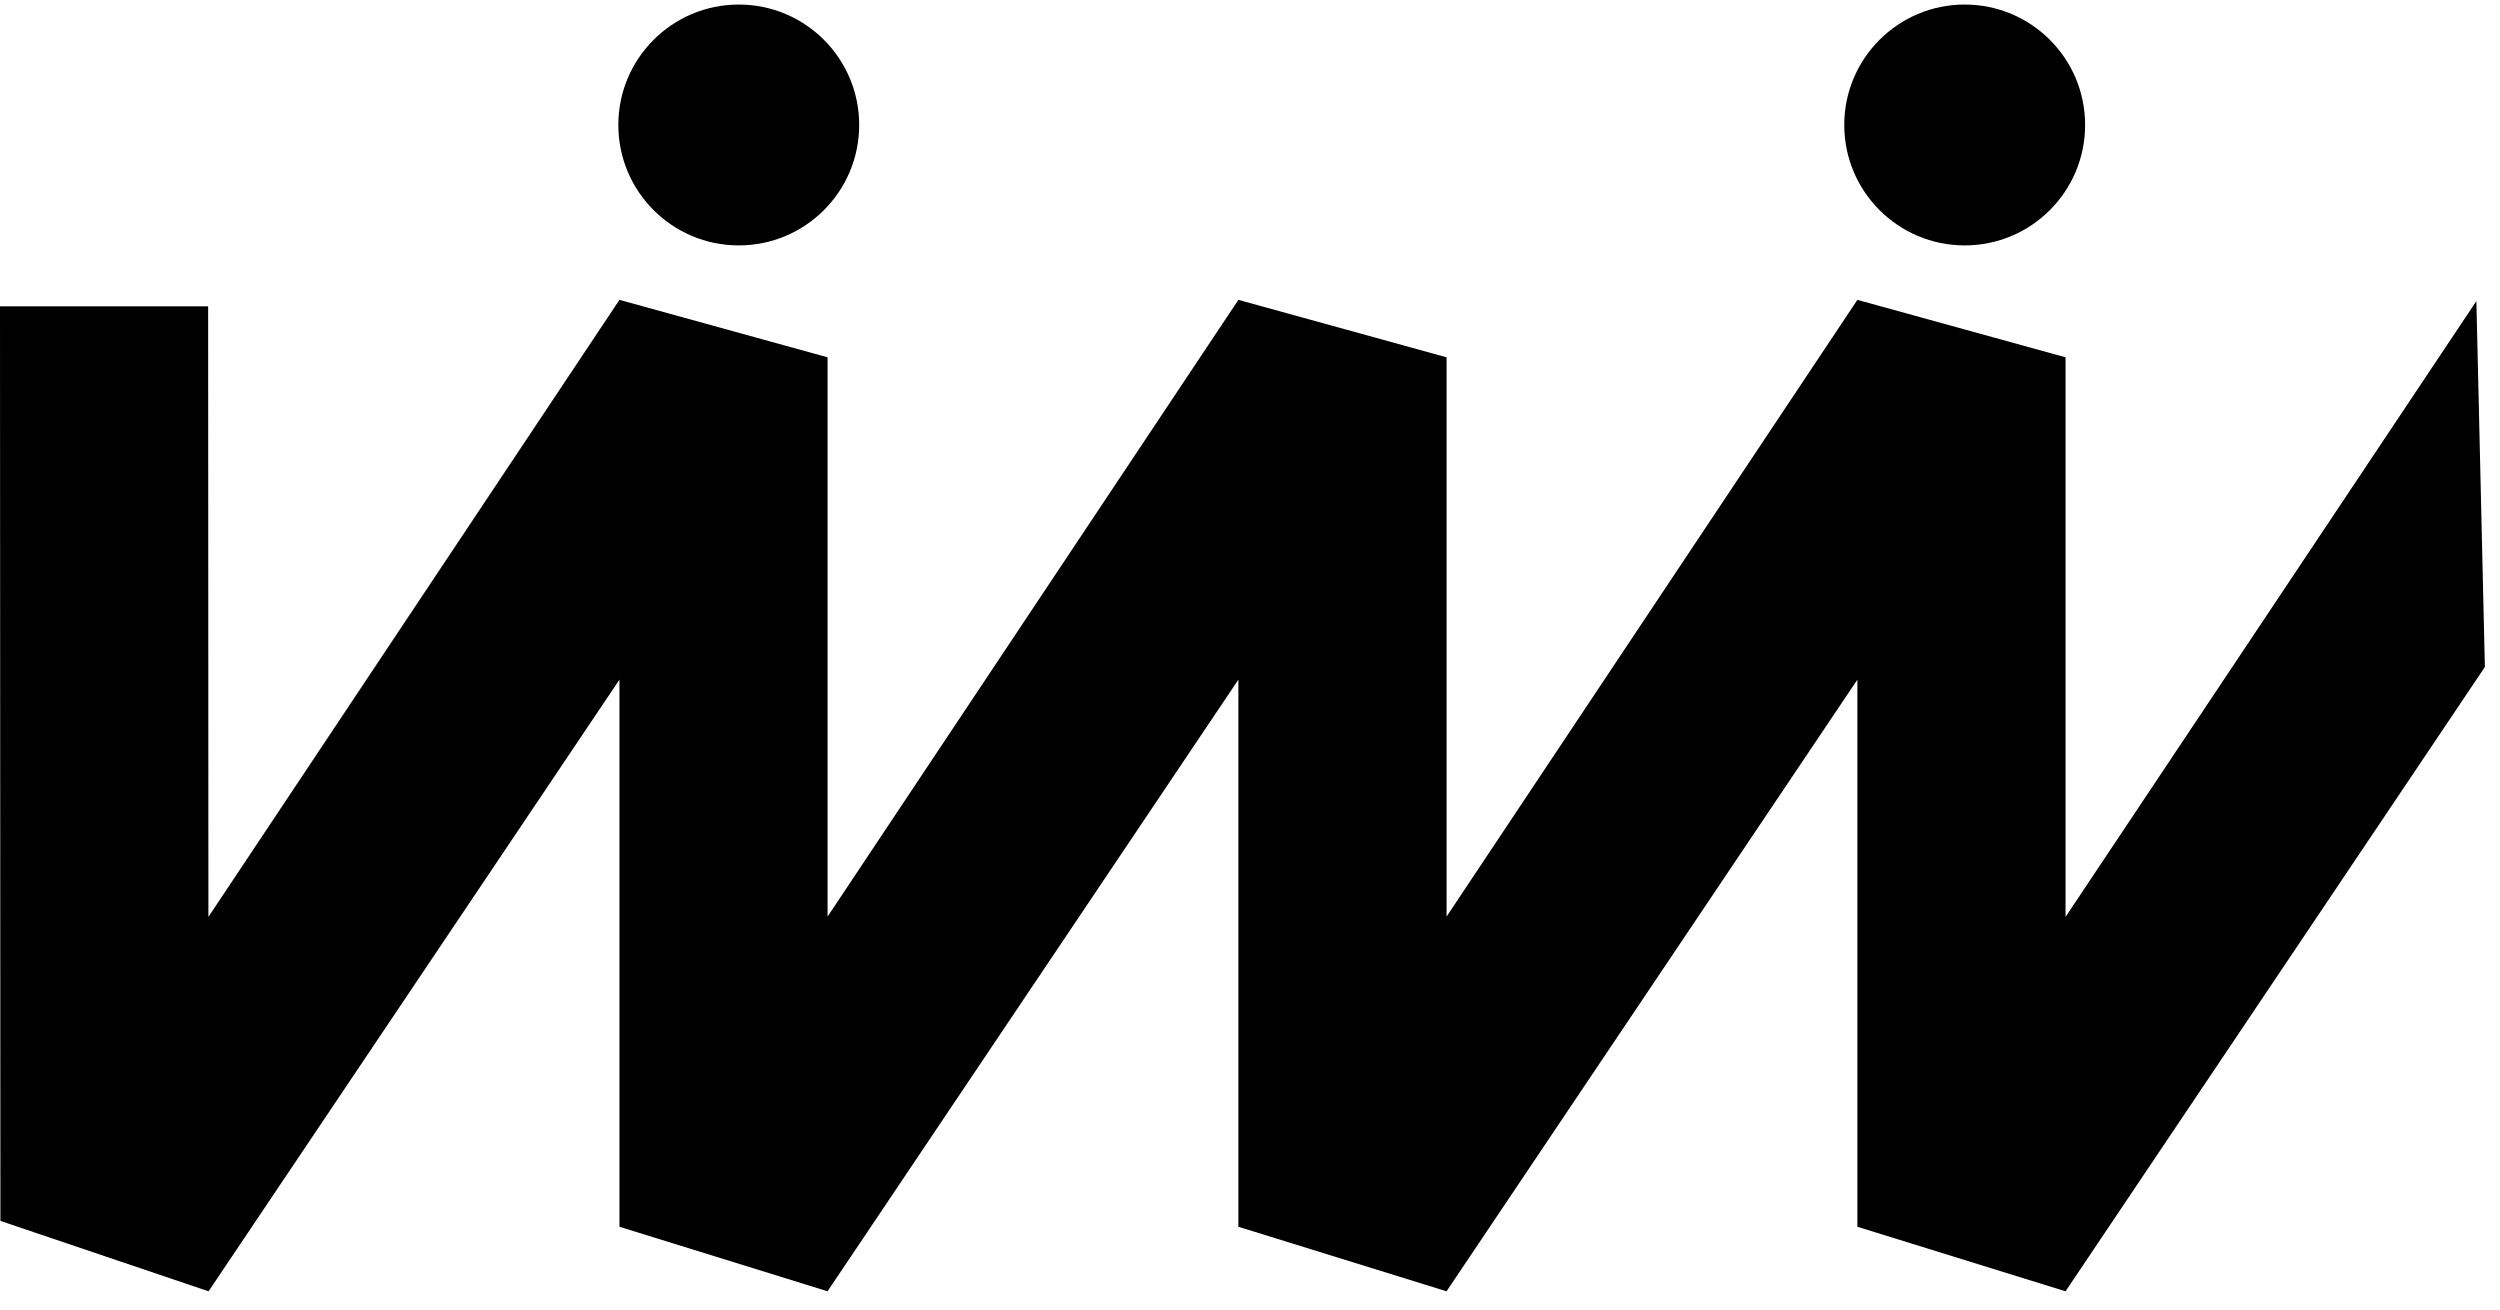 <?xml version="1.0" encoding="UTF-8"?>
<svg width="105px" height="55px" viewBox="0 0 105 55" version="1.1" xmlns="http://www.w3.org/2000/svg" xmlns:xlink="http://www.w3.org/1999/xlink">
    <!-- Generator: Sketch 54.1 (76490) - https://sketchapp.com -->
    <title>Group 7</title>
    <desc>Created with Sketch.</desc>
    <g id="Page-1" stroke="none" stroke-width="1" fill="none" fill-rule="evenodd">
        <g id="Desktop-HD-Copy-21" transform="translate(-8, -566)" fill="#000000">
            <g id="Group-7" transform="translate(8, 565)">
                <polygon id="Fill-1" points="60.756 39.497 60.756 16.007 52.012 13.594 34.758 39.497 34.758 16.007 26.017 13.594 8.753 39.51 8.742 13.866 0 13.866 0.017 52.278 8.757 55.234 8.76 55.234 26.017 29.545 26.017 52.524 34.757 55.234 34.757 55.234 34.757 55.234 34.757 55.234 34.758 55.234 34.758 55.234 34.758 55.232 52.012 29.545 52.012 52.524 60.753 55.234 60.753 55.234 60.754 55.234 60.754 55.234 60.756 55.234 60.756 55.234 60.756 55.232 78.01 29.545 78.01 52.524 86.749 55.234 86.753 55.234 86.753 55.234 104.365 29.014 104.008 13.644 86.753 39.51 86.753 16.007 78.01 13.594"></polygon>
                <g id="Group-6" transform="translate(25.021, 0.426)">
                    <path d="M6.007,10.881 C8.801,10.881 11.065,8.616 11.065,5.823 C11.065,3.029 8.801,0.765 6.007,0.765 C3.214,0.765 0.949,3.029 0.949,5.823 C0.949,8.616 3.214,10.881 6.007,10.881" id="Fill-2"></path>
                    <path d="M57.496,10.881 C60.29,10.881 62.554,8.616 62.554,5.823 C62.554,3.029 60.29,0.765 57.496,0.765 C54.703,0.765 52.438,3.029 52.438,5.823 C52.438,8.616 54.703,10.881 57.496,10.881" id="Fill-4"></path>
                </g>
            </g>
        </g>
    </g>
</svg>
